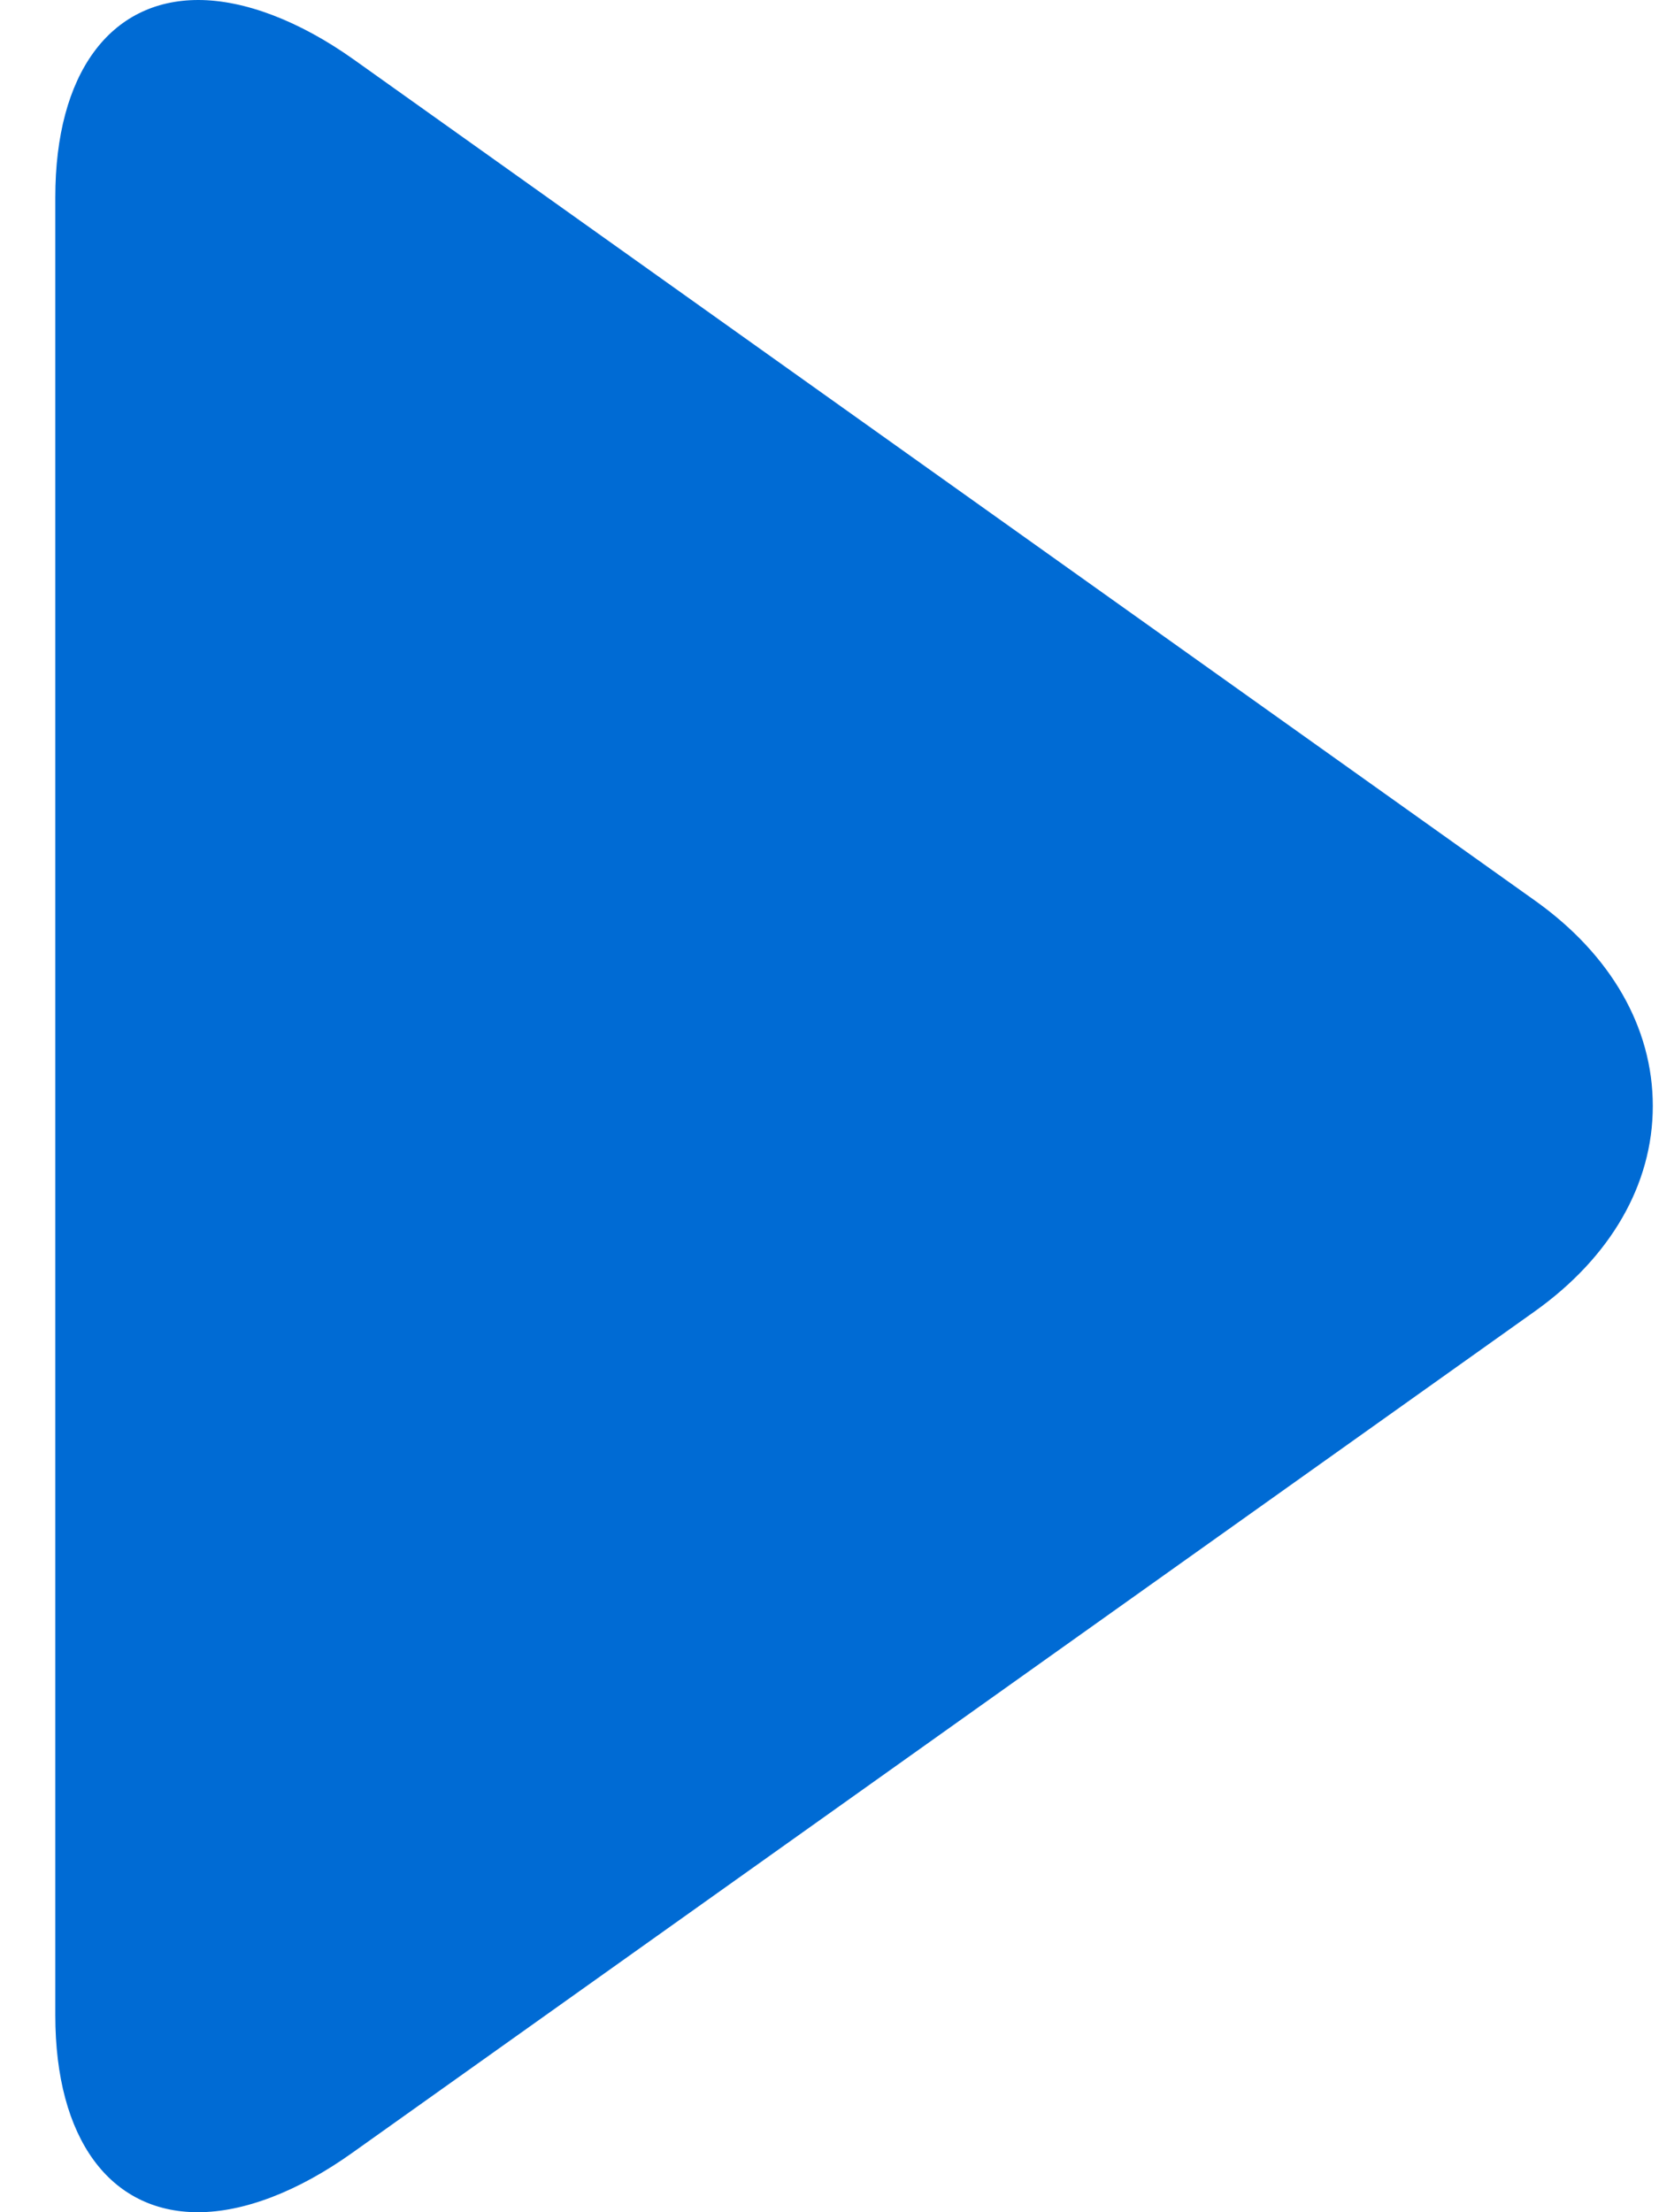 <svg xmlns="http://www.w3.org/2000/svg" width="15" height="20" viewBox="0 0 15 20">
    <g fill="none" fill-rule="evenodd">
        <path d="M0 0H24V24H0z" transform="translate(-5 -2)"/>
        <path fill="#006BD4" fill-rule="nonzero" d="M18.88 10.143L8.197 2.537C7.703 2.186 7.207 2 6.793 2 5.994 2 5.5 2.667 5.5 3.783V20.22c0 1.115.494 1.78 1.29 1.78.414 0 .904-.186 1.398-.539l10.688-7.605c.688-.49 1.068-1.149 1.068-1.857 0-.707-.376-1.366-1.064-1.856z" transform="translate(-5 -2)"/>
    </g>
</svg>
